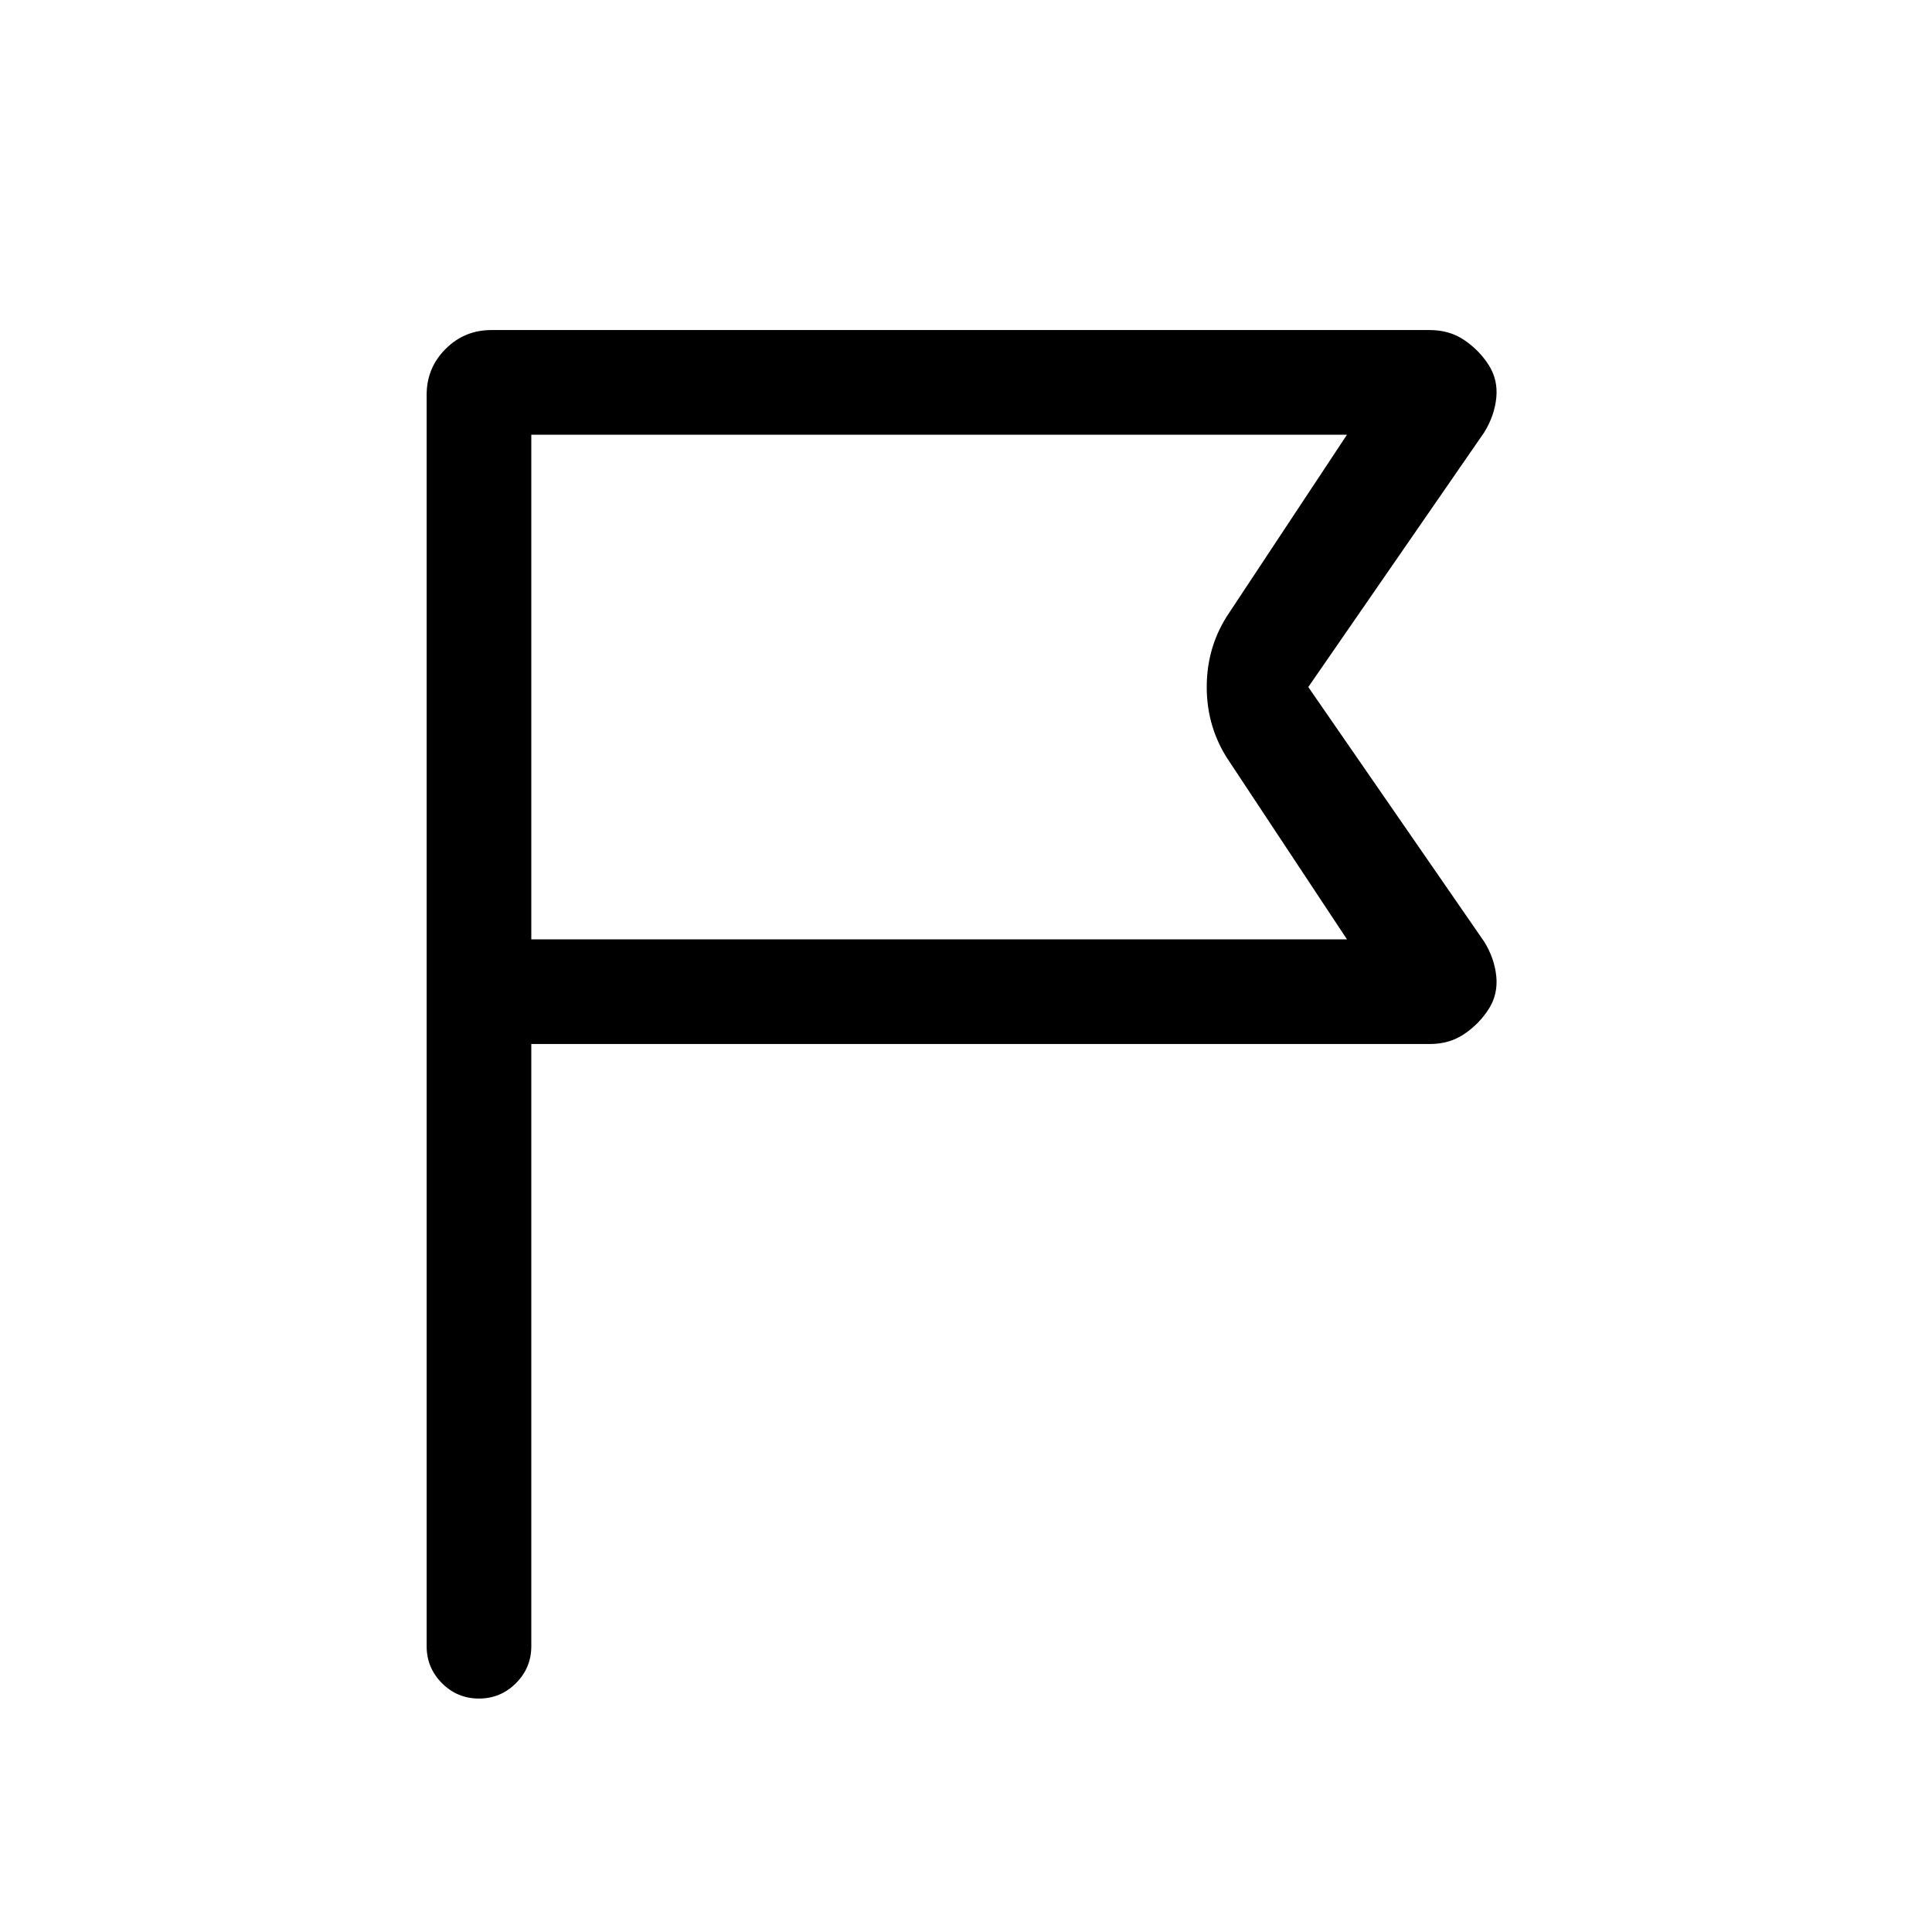 <svg viewBox="0 -960 960 960"><path d="M264-441.23V-142q0 10.75-7.63 18.37-7.63 7.63-18.38 7.63-10.76 0-18.37-7.63Q212-131.25 212-142v-621.84q0-13.37 9.4-22.76 9.39-9.4 22.76-9.4h466.3q9.85 0 17.24 5.06 7.4 5.05 12.04 12.34 4.64 7.29 3.76 16.22-.89 8.92-5.99 17.2l-87.43 126.57 87.43 126.56q5.1 8.28 5.99 17.2.88 8.93-3.76 16.22-4.64 7.29-12.04 12.34-7.39 5.06-17.24 5.06H264Zm0-52h405.31L611-581.38q-11.38-16.65-11.38-37.25T611-655.85L669.31-744H264v250.77Zm0 0V-744v250.77Z"/></svg>